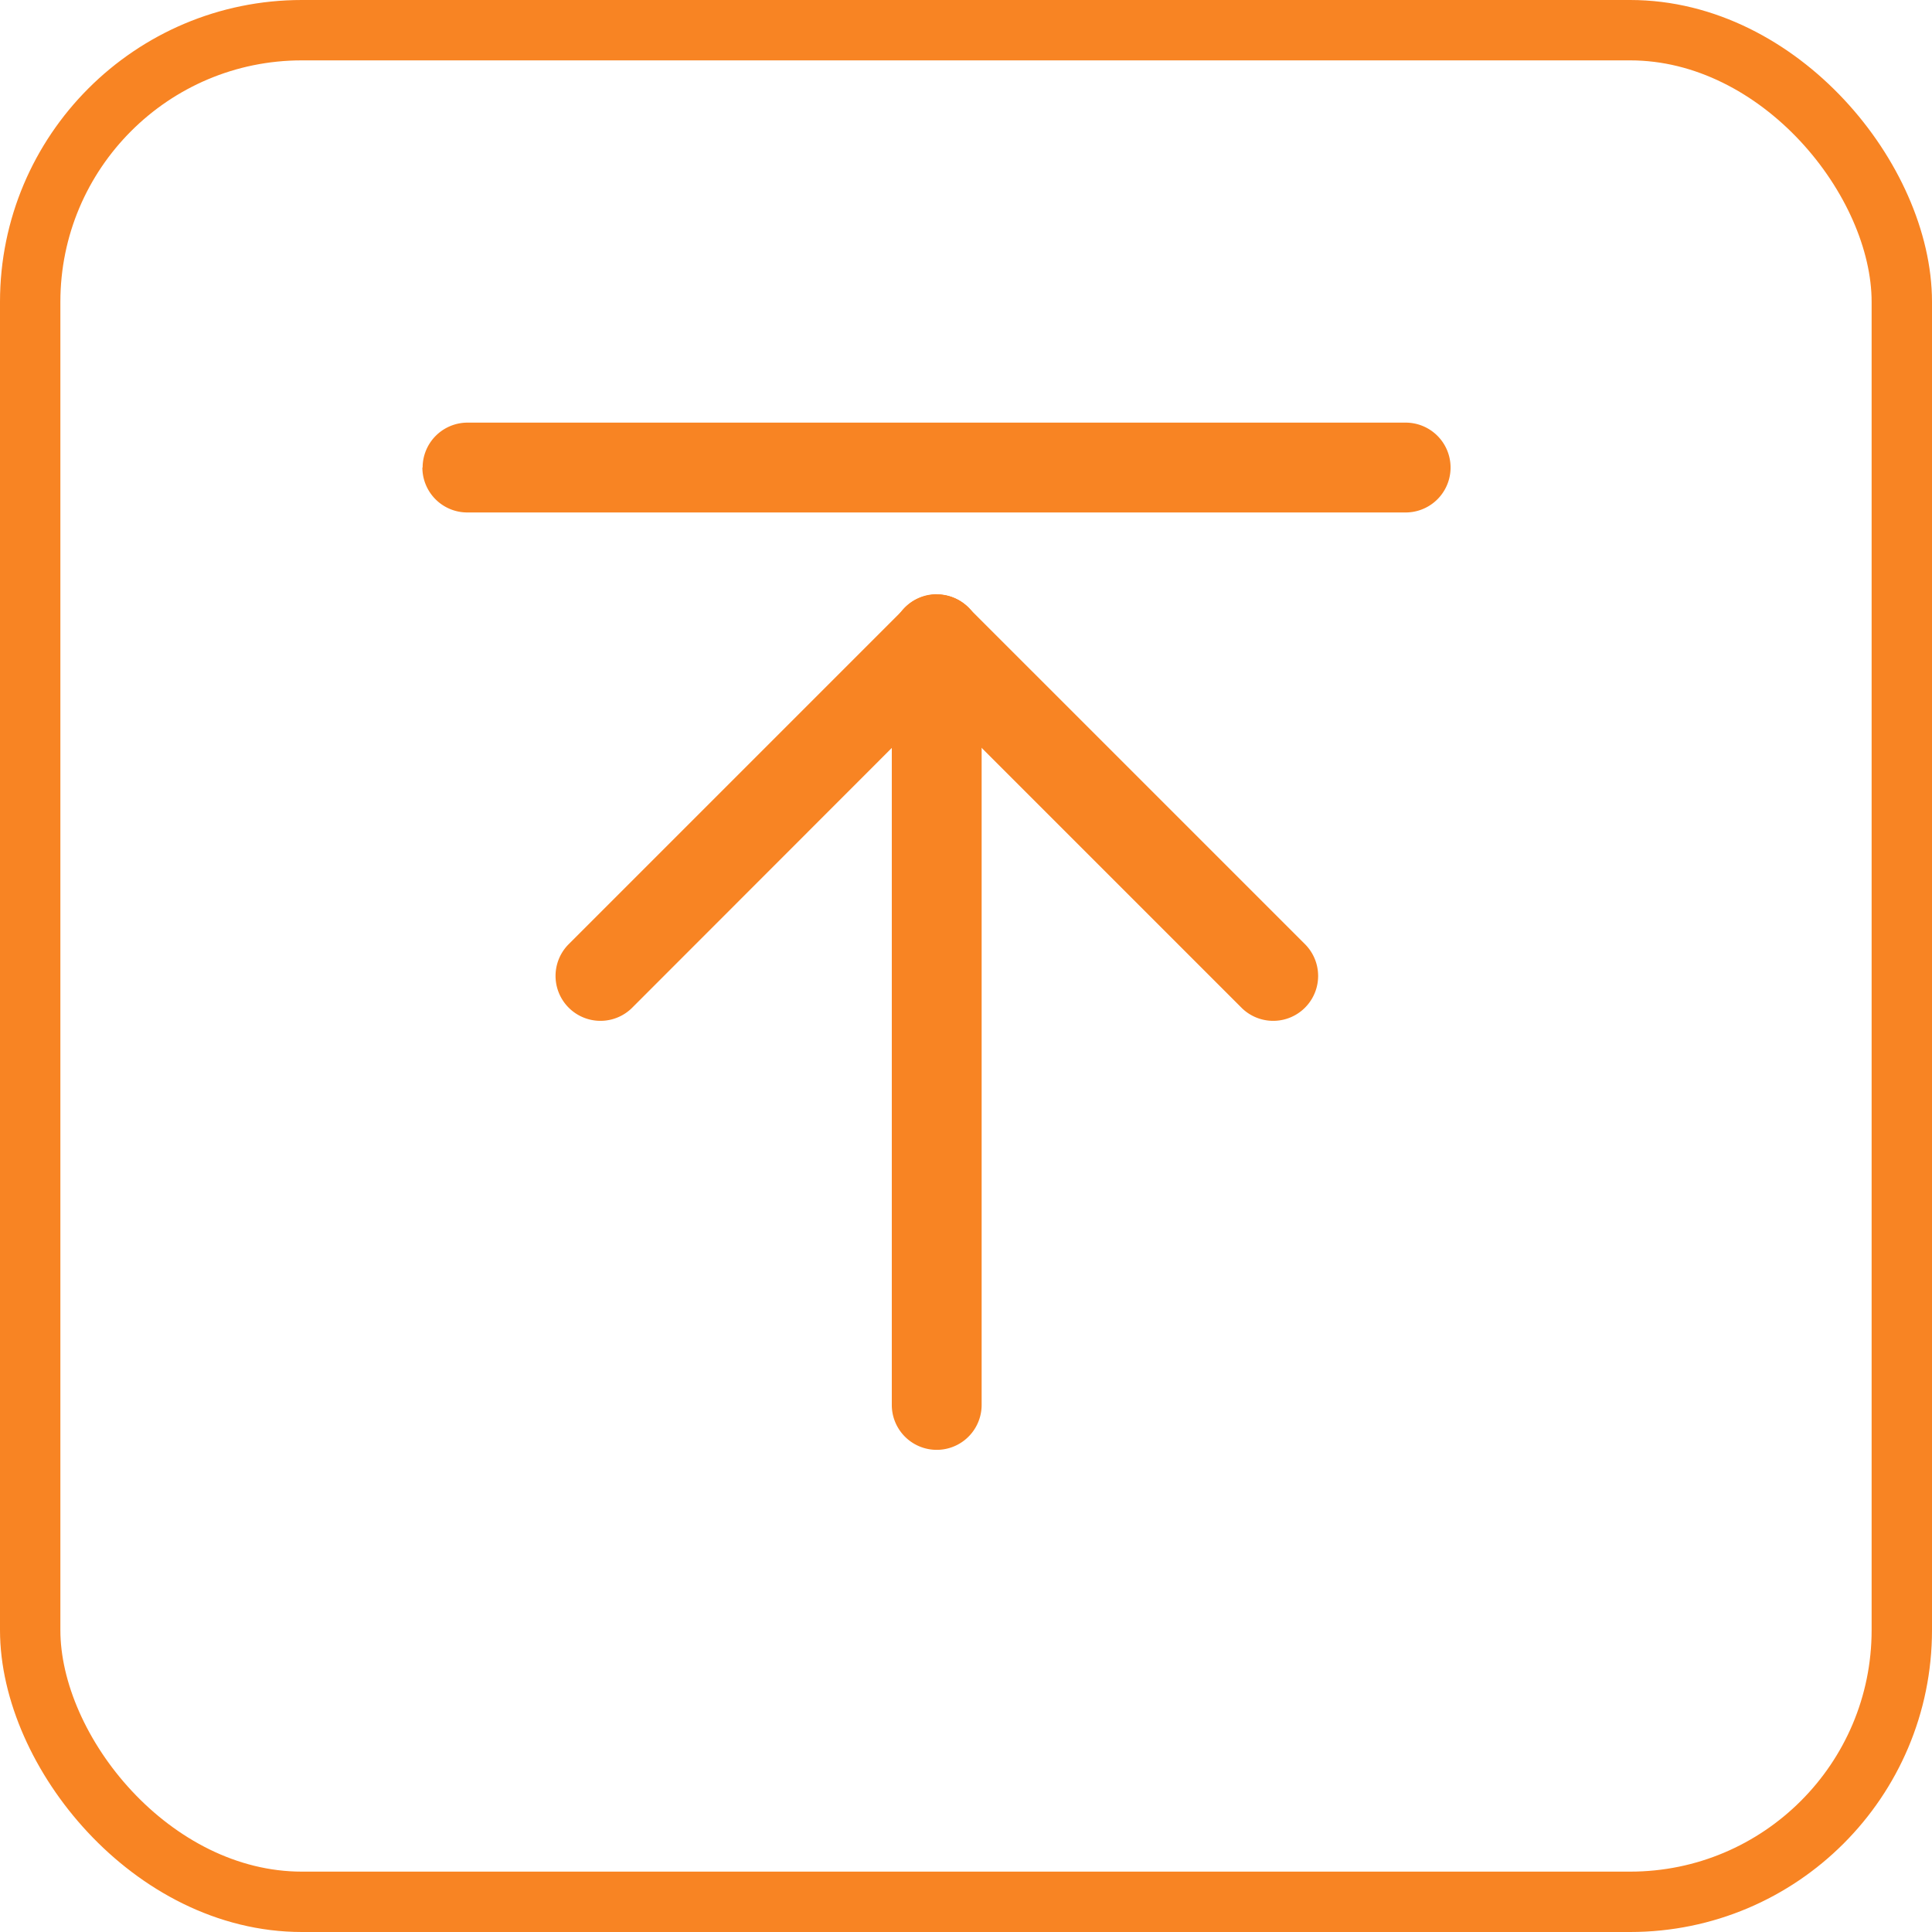 <svg xmlns="http://www.w3.org/2000/svg" width="32" height="32" viewBox="0 0 32 32">
  <g id="Price_1" data-name="Price 1" transform="translate(-1820 -124)">
    <g id="A" transform="translate(1820 124)" fill="none" stroke="#f88423" stroke-width="1">
      <rect width="32" height="32" rx="5" stroke="none"/>
      <rect x="0.5" y="0.5" width="31" height="31" rx="4.5" fill="none"/>
    </g>
    <g id="A-2" data-name="A" transform="translate(1827 131)">
      <path id="A-3" data-name="A" d="M66.56,67.621a.744.744,0,0,1,.744-.744H82.842a.744.744,0,1,1,0,1.488H67.3a.744.744,0,0,1-.744-.744Zm8.515,2.1a.744.744,0,0,1,.744.744V83.147a.744.744,0,1,1-1.488,0V70.463a.744.744,0,0,1,.744-.744Z" transform="translate(-66.56 -66.877)" fill="#f88423"/>
      <path id="A-4" data-name="A" d="M473.383,216.045a.744.744,0,0,1,1.052,0l5.583,5.583a.744.744,0,0,1-1.052,1.052l-5.583-5.583A.744.744,0,0,1,473.383,216.045Z" transform="translate(-465.394 -212.98)" fill="#f88423"/>
      <path id="A-5" data-name="A" d="M187.879,216.045a.744.744,0,0,1,0,1.052L182.3,222.68a.744.744,0,0,1-1.052-1.052l5.583-5.583A.744.744,0,0,1,187.879,216.045Z" transform="translate(-178.838 -212.98)" fill="#f88423"/>
    </g>
  </g>
</svg>
